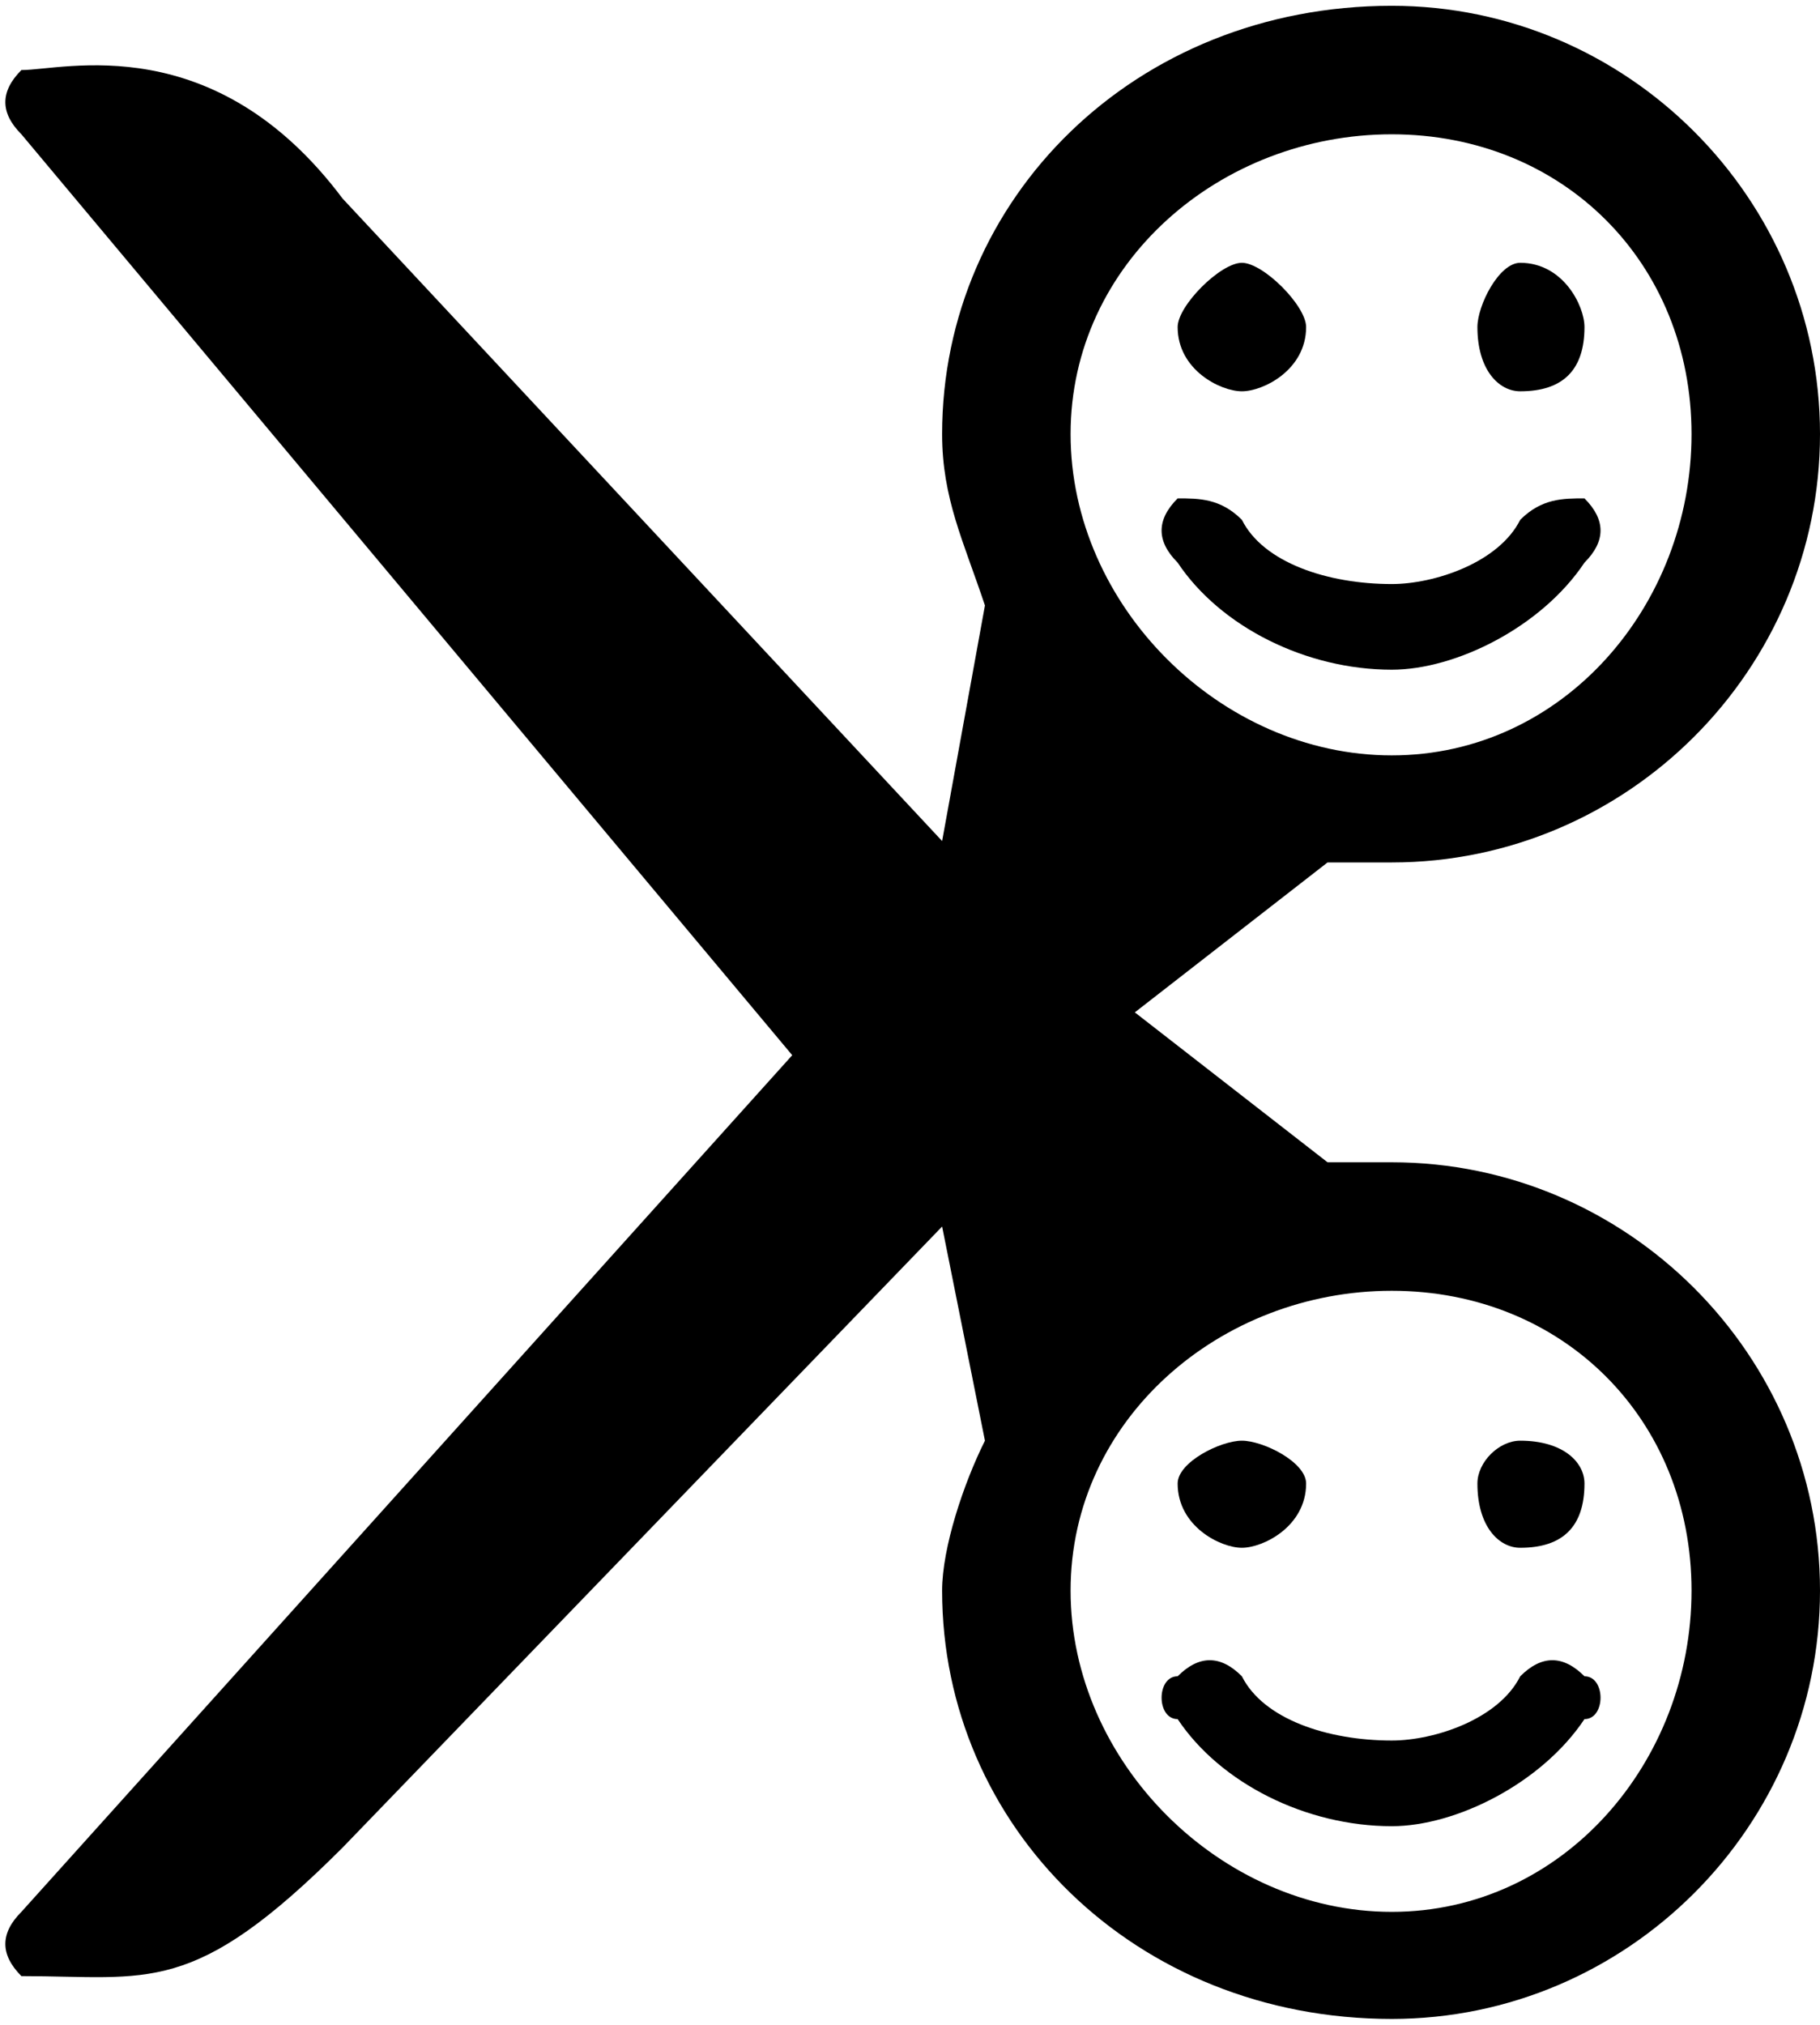 <?xml version="1.0" encoding="UTF-8"?>
<!DOCTYPE svg PUBLIC "-//W3C//DTD SVG 1.1//EN" "http://www.w3.org/Graphics/SVG/1.1/DTD/svg11.dtd">
<svg xmlns="http://www.w3.org/2000/svg" xml:space="preserve" width="34.58mm" height="38.462mm" version="1.1" style="shape-rendering:geometricPrecision; text-rendering:geometricPrecision; image-rendering:optimizeQuality; fill-rule:evenodd; clip-rule:evenodd"
viewBox="0 0 85 94"
 xmlns:xlink="http://www.w3.org/1999/xlink">
 <defs>
  <style type="text/css">
   <![CDATA[
    .fil0 {fill:black}
   ]]>
  </style>
 </defs>
 <g id="Layer_x0020_1">
  <path class="fil0" d="M37 49l-36 -43c-1,-1 -1,-2 0,-3 2,0 9,-2 15,6l28 30 2 -11c-1,-3 -2,-5 -2,-8 0,-11 9,-20 21,-20 11,0 20,9 20,20 0,11 -9,20 -20,20 -1,0 -2,0 -3,0l-9 7 9 7c1,0 2,0 3,0 11,0 20,9 20,20 0,11 -9,20 -20,20 -12,0 -21,-9 -21,-20 0,-2 1,-5 2,-7l-2 -10 -28 29c-7,7 -9,6 -15,6 -1,-1 -1,-2 0,-3l36 -40zm28 11c-8,0 -15,6 -15,14 0,8 7,15 15,15 8,0 14,-7 14,-15 0,-8 -6,-14 -14,-14zm0 -54c-8,0 -15,6 -15,14 0,8 7,15 15,15 8,0 14,-7 14,-15 0,-8 -6,-14 -14,-14z"/>
  <path class="fil0" d="M71 24c-1,2 -4,3 -6,3 -3,0 -6,-1 -7,-3 -1,-1 -2,-1 -3,-1 -1,1 -1,2 0,3 2,3 6,5 10,5 3,0 7,-2 9,-5 1,-1 1,-2 0,-3 -1,0 -2,0 -3,1z"/>
  <path class="fil0" d="M71 18c2,0 3,-1 3,-3 0,-1 -1,-3 -3,-3 -1,0 -2,2 -2,3 0,2 1,3 2,3z"/>
  <path class="fil0" d="M58 18c1,0 3,-1 3,-3 0,-1 -2,-3 -3,-3 -1,0 -3,2 -3,3 0,2 2,3 3,3z"/>
  <path class="fil0" d="M71 78c-1,2 -4,3 -6,3 -3,0 -6,-1 -7,-3 -1,-1 -2,-1 -3,0 -1,0 -1,2 0,2 2,3 6,5 10,5 3,0 7,-2 9,-5 1,0 1,-2 0,-2 -1,-1 -2,-1 -3,0z"/>
  <path class="fil0" d="M71 72c2,0 3,-1 3,-3 0,-1 -1,-2 -3,-2 -1,0 -2,1 -2,2 0,2 1,3 2,3z"/>
  <path class="fil0" d="M58 72c1,0 3,-1 3,-3 0,-1 -2,-2 -3,-2 -1,0 -3,1 -3,2 0,2 2,3 3,3z"/>
 </g>
</svg>
